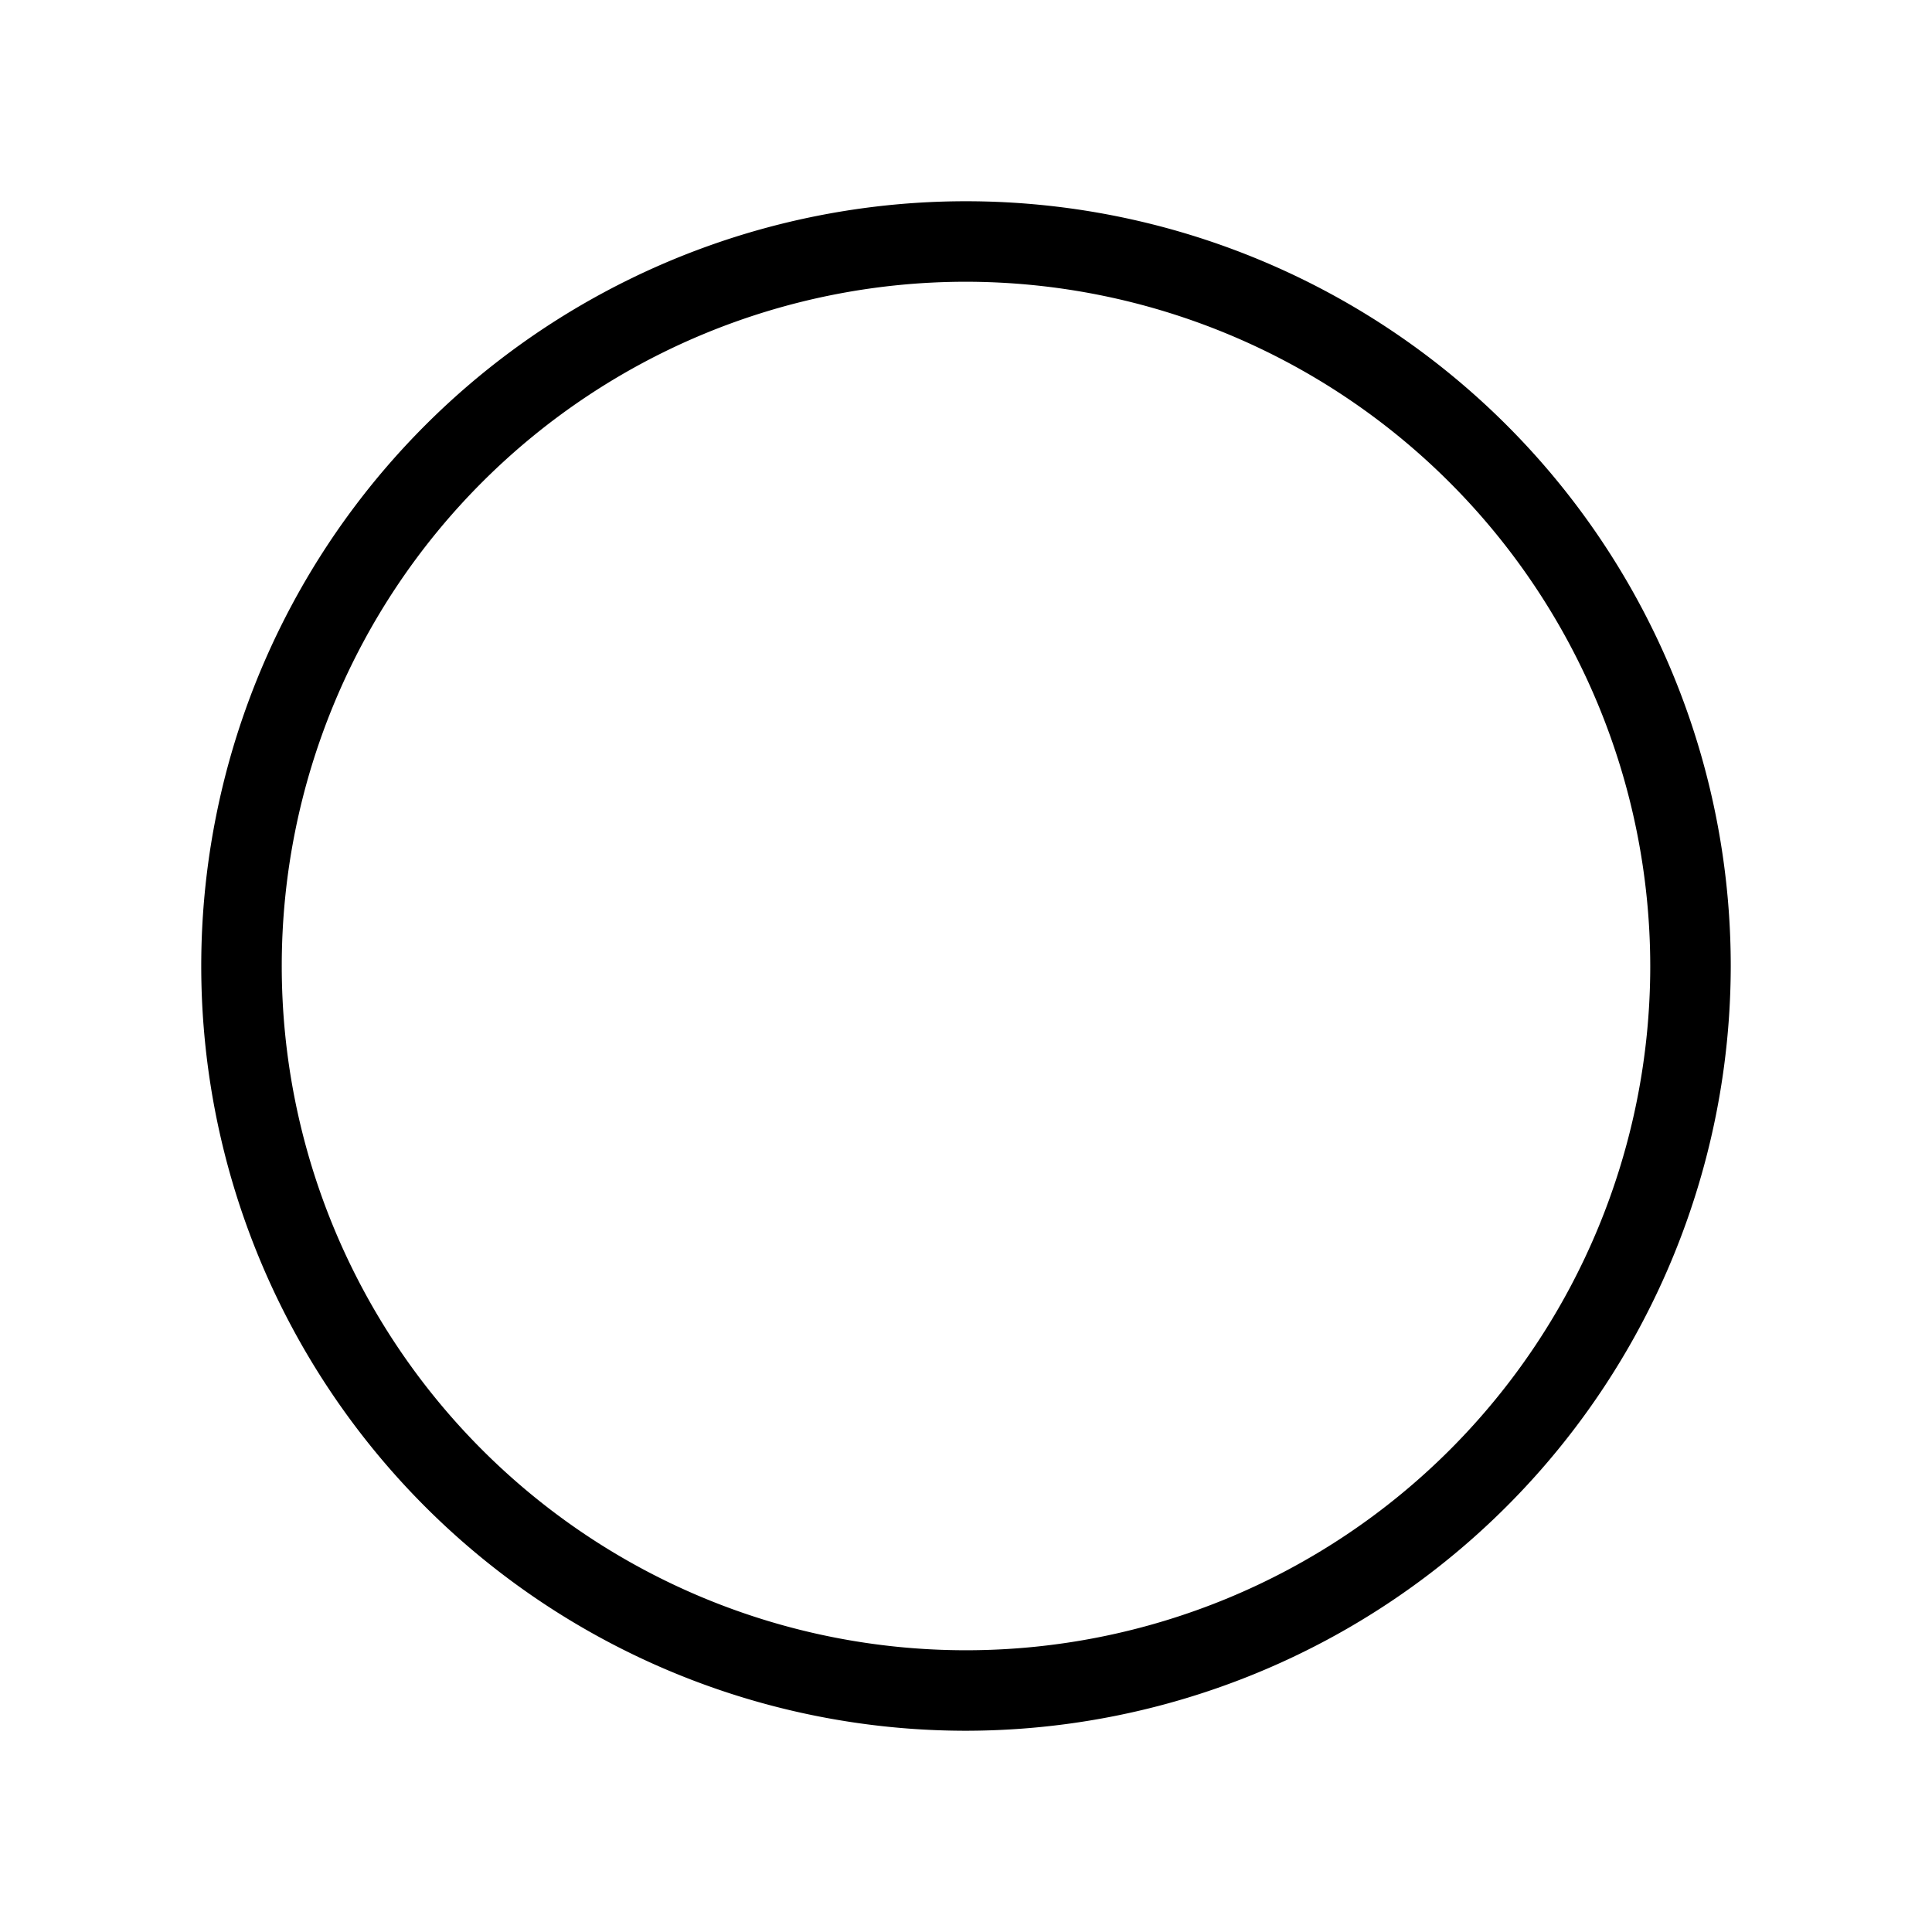<svg xmlns="http://www.w3.org/2000/svg" viewBox="0 0 24 24">
  <title>outlined-alert-empty</title>
  <g>
    <g>
      <g style="opacity: 0">
        <g>
          <rect width="24" height="24"/>
          <g>
            <circle cx="12" cy="12" r="9"/>
            <path d="M12,21.5A9.5,9.5,0,1,1,21.5,12,9.51,9.51,0,0,1,12,21.5Zm0-18A8.5,8.5,0,1,0,20.5,12,8.51,8.51,0,0,0,12,3.5Z"/>
          </g>
        </g>
      </g>
      <path d="M12,21.5A9.5,9.5,0,1,1,21.5,12,9.51,9.51,0,0,1,12,21.5Zm0-18A8.5,8.5,0,1,0,20.5,12,8.51,8.51,0,0,0,12,3.5Z"/>
    </g>
    <rect width="24" height="24" style="fill: none"/>
  </g>
</svg>
